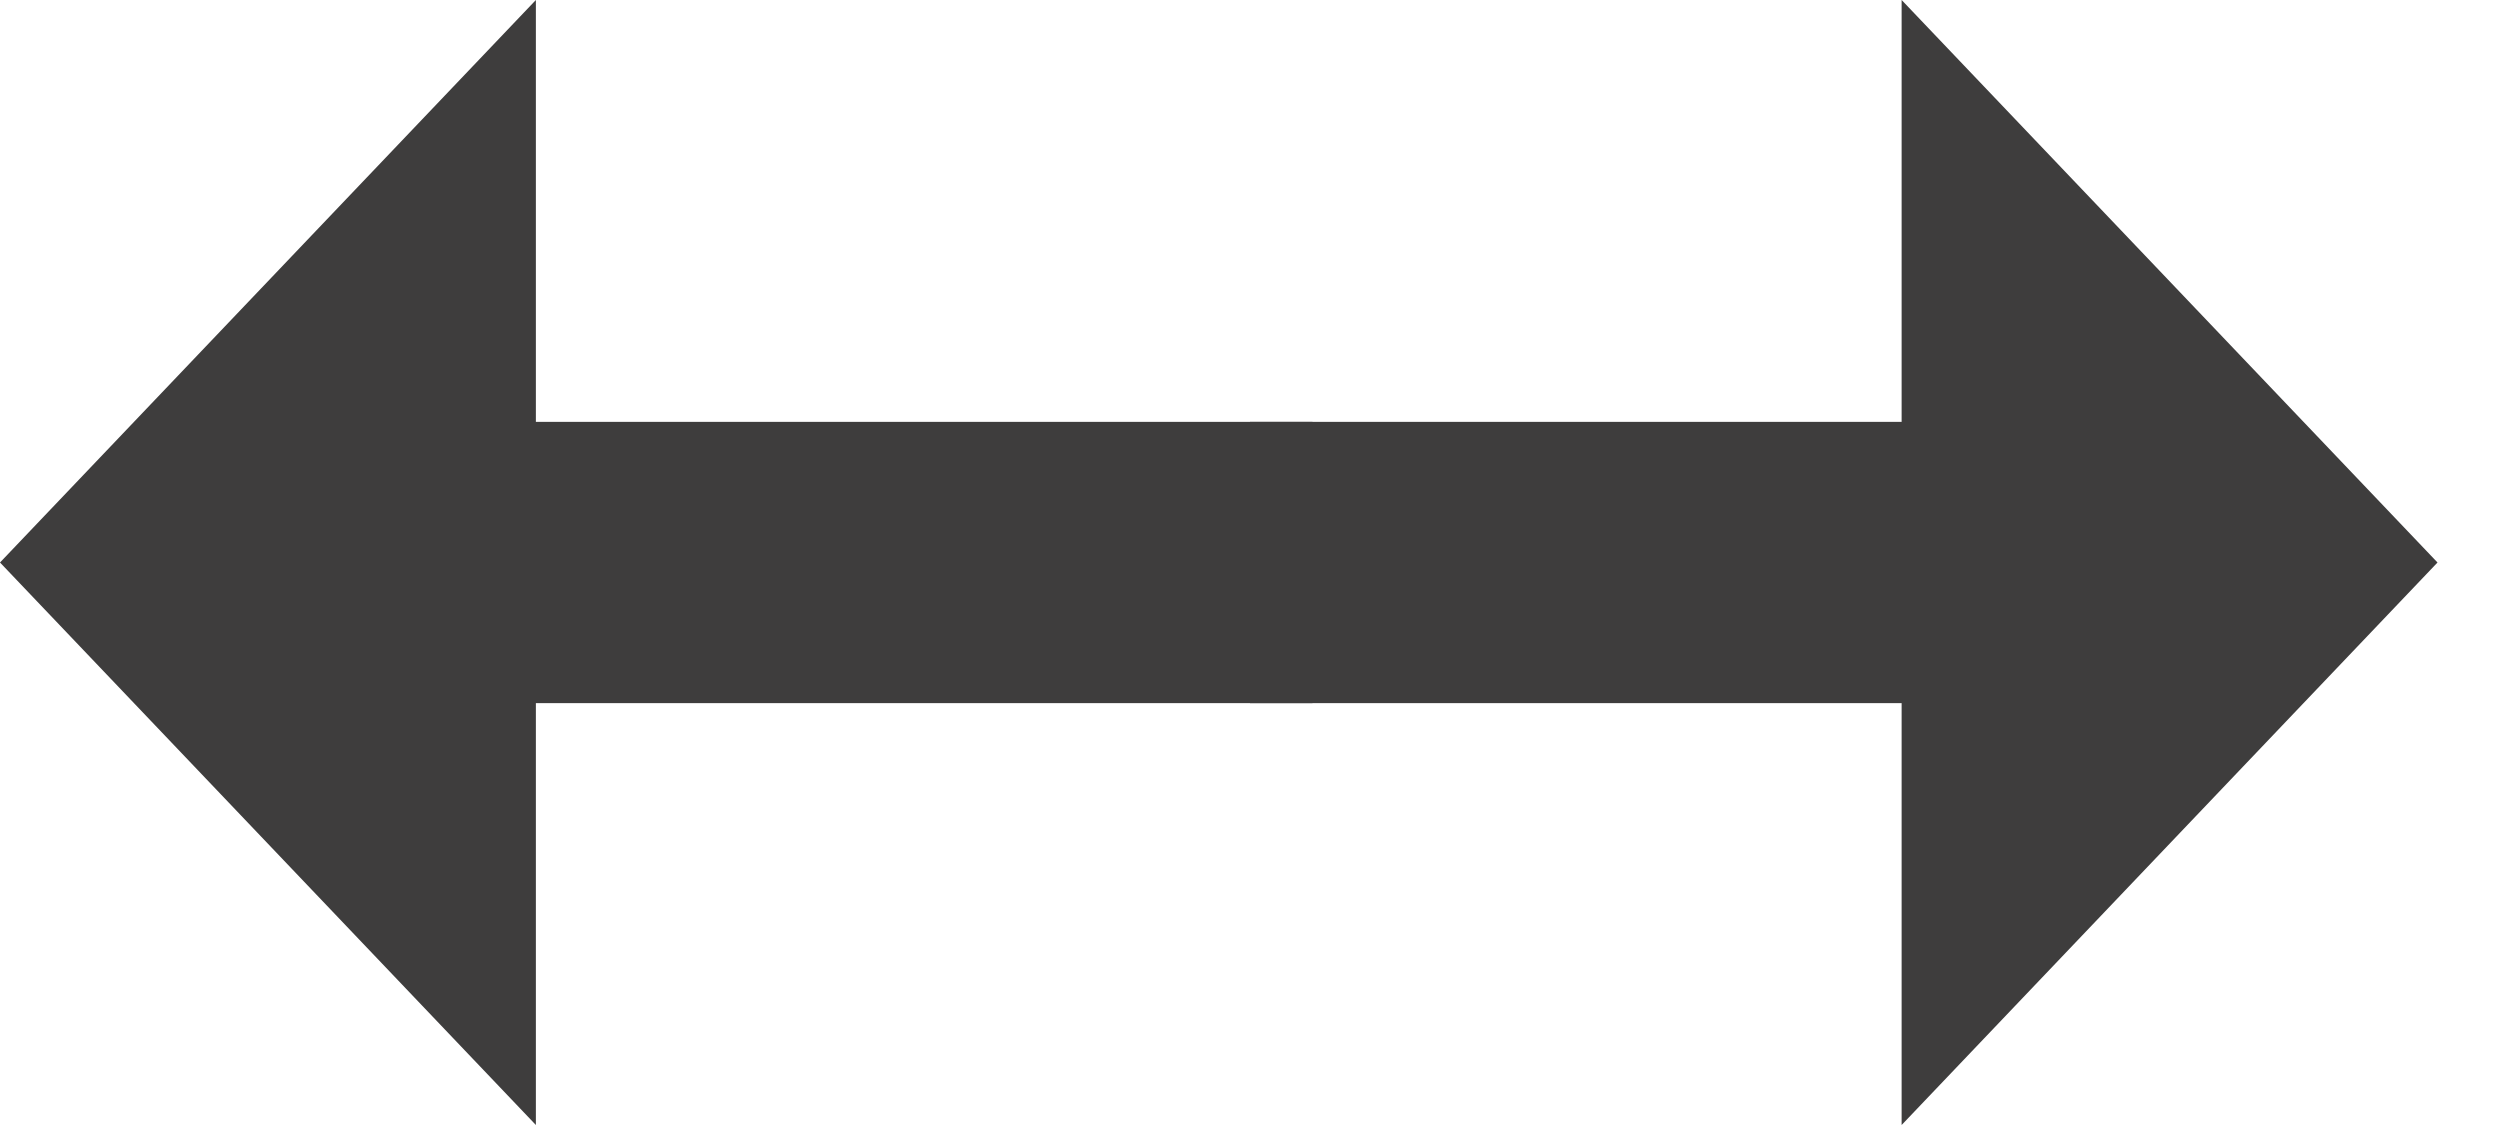 <svg width="20" height="9" viewBox="0 0 20 9" fill="none" xmlns="http://www.w3.org/2000/svg">
<path d="M7.06912e-06 4.5L4.287 9L4.287 5.625L10.5 5.625L10.5 3.375L4.287 3.375L4.287 -5.4315e-07L7.06912e-06 4.5Z" fill="#3E3D3D"/>
<path d="M19.5 4.5L15.213 0V3.375L10 3.375L10 5.625L15.213 5.625V9L19.5 4.5Z" fill="#3E3D3D"/>
</svg>
